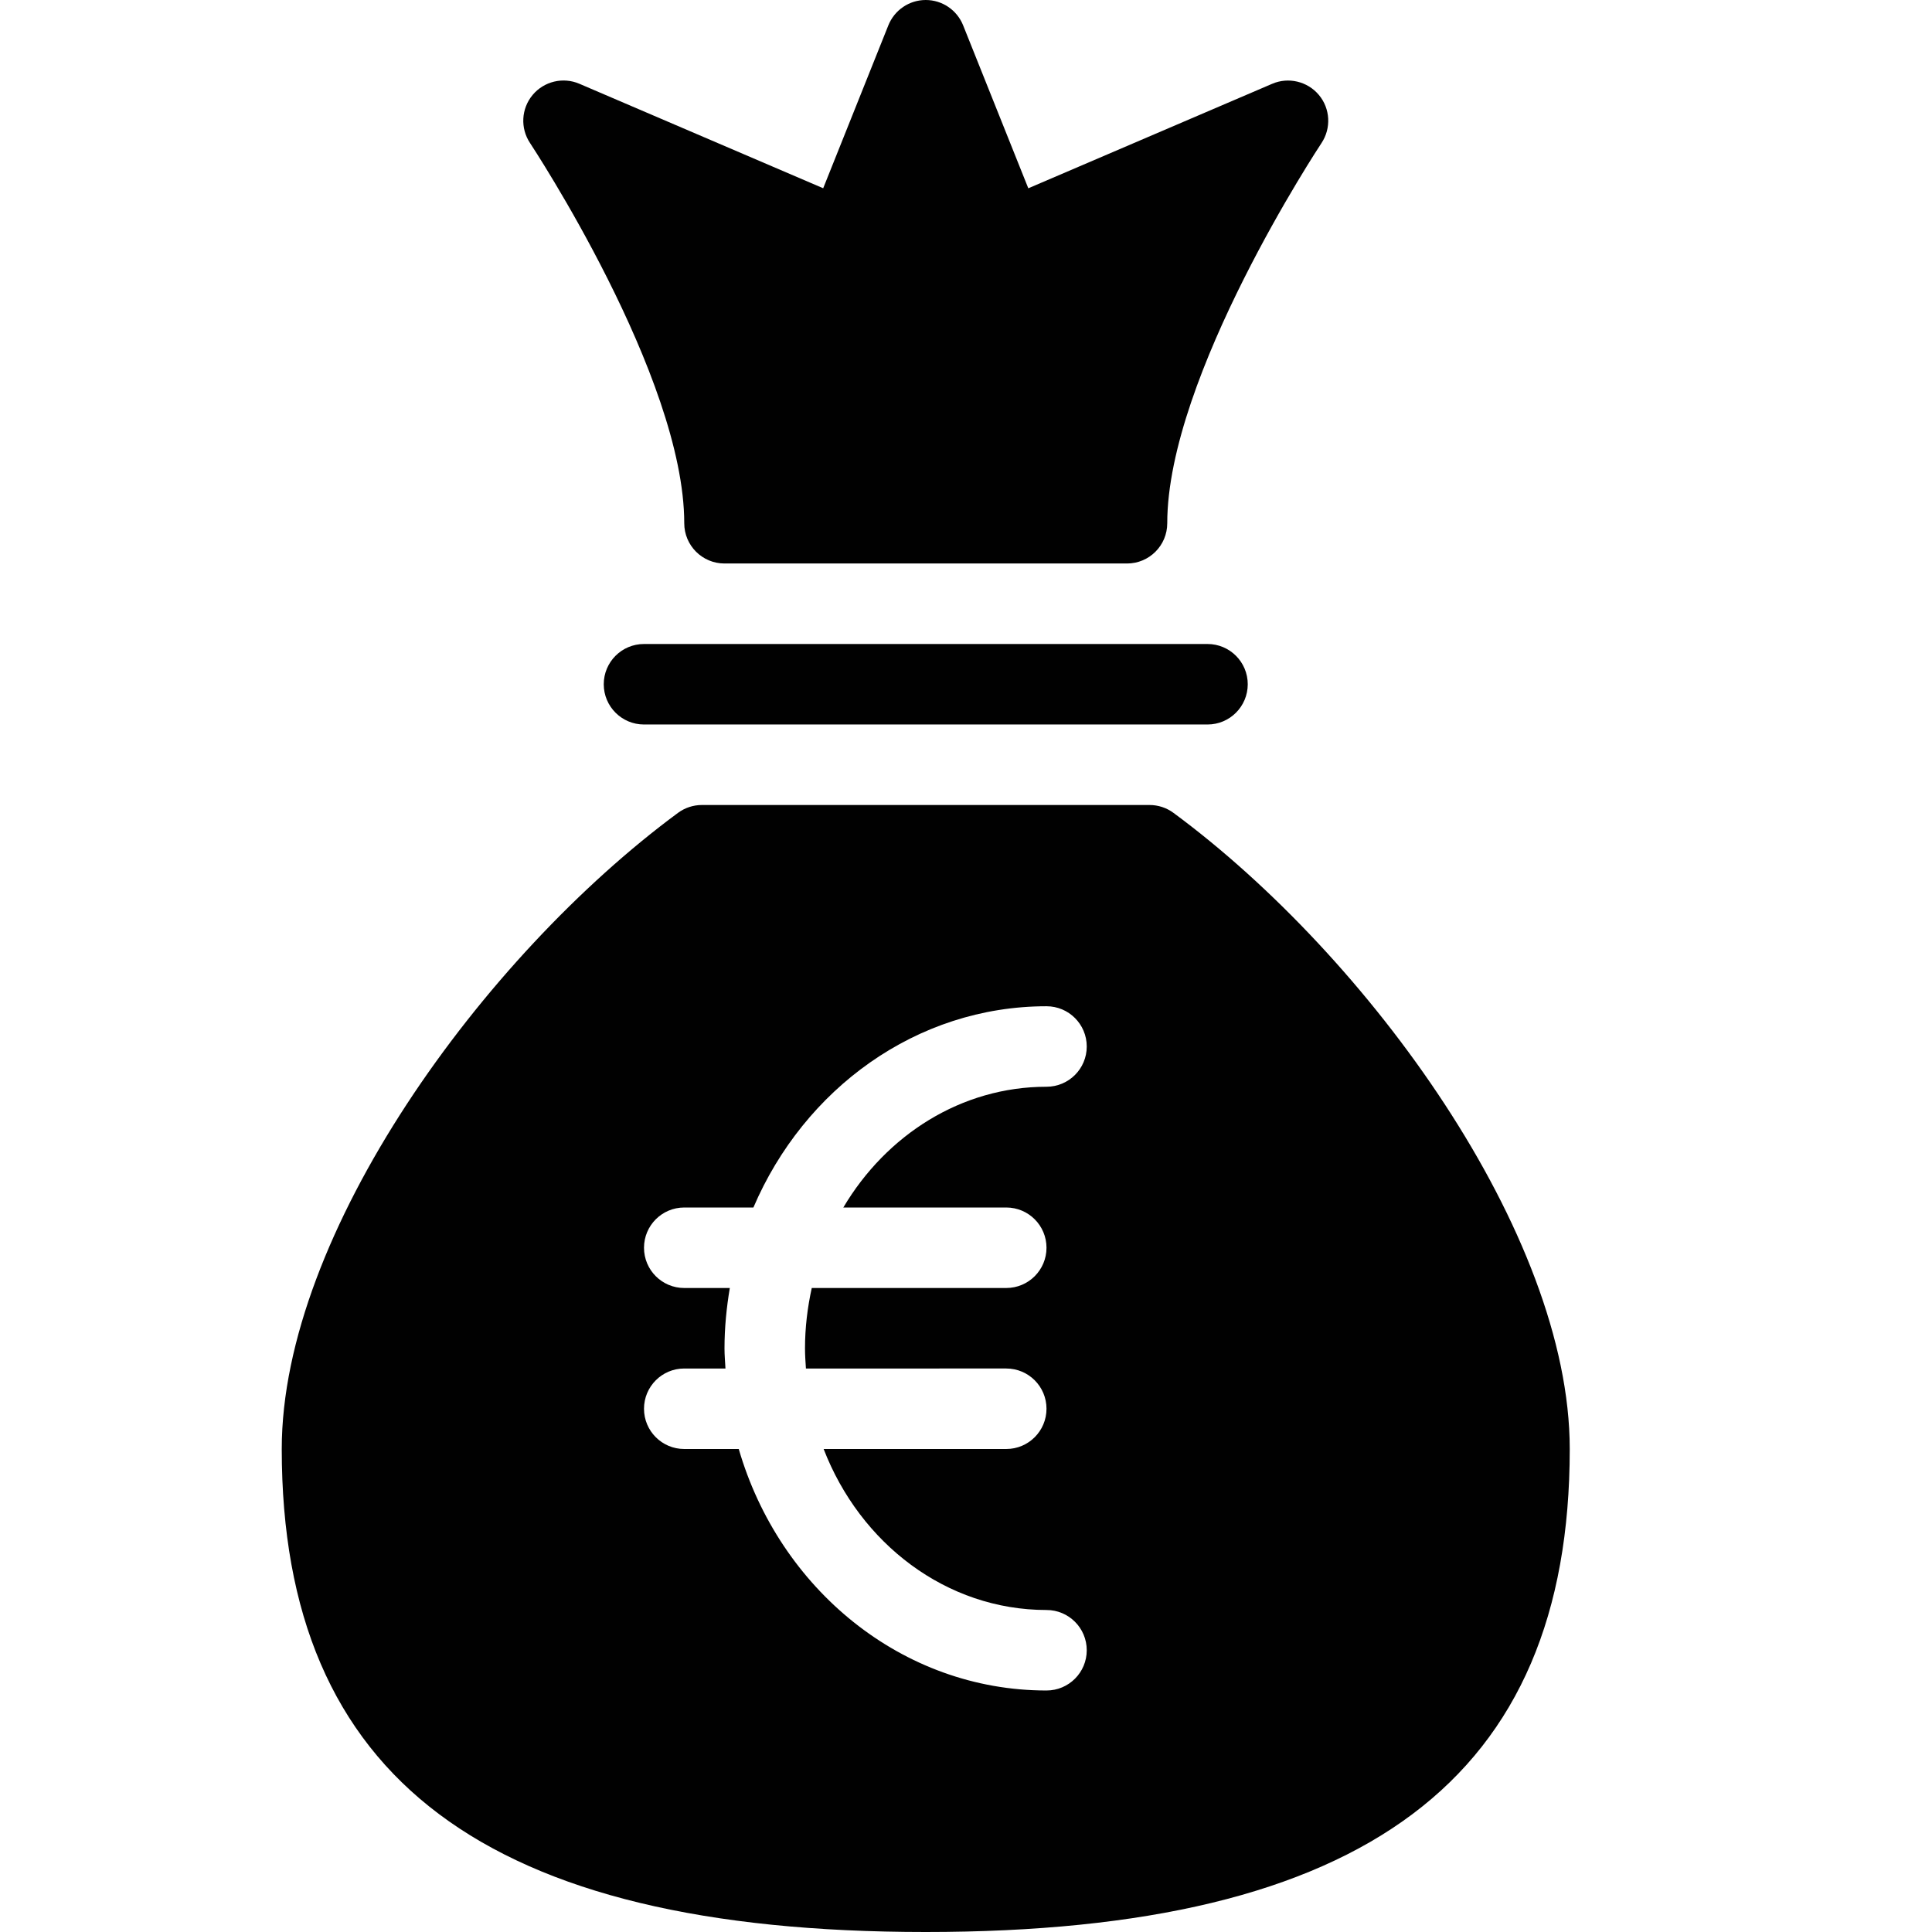 <?xml version="1.0" encoding="utf-8"?>
<!-- Generator: Adobe Illustrator 17.0.0, SVG Export Plug-In . SVG Version: 6.00 Build 0)  -->
<!DOCTYPE svg PUBLIC "-//W3C//DTD SVG 1.1//EN" "http://www.w3.org/Graphics/SVG/1.1/DTD/svg11.dtd">
<svg version="1.1" id="Layer_2" xmlns="http://www.w3.org/2000/svg" xmlns:xlink="http://www.w3.org/1999/xlink" x="0px" y="0px"
	 width="48px" height="48px" viewBox="0 0 48 48" enable-background="new 0 0 48 48" xml:space="preserve">
<g>
	<path fill="#010101" d="M17,13c0,0.552,0.447,1,1,1h10c0.553,0,1-0.448,1-1c0-3.648,3.794-9.388,3.832-9.445
		c0.245-0.369,0.22-0.855-0.063-1.194c-0.283-0.34-0.759-0.453-1.162-0.279l-6.059,2.596l-1.619-4.048C23.776,0.249,23.409,0,23,0
		c-0.409,0-0.776,0.249-0.929,0.629l-1.619,4.048l-6.058-2.596c-0.404-0.174-0.879-0.061-1.162,0.279
		c-0.283,0.34-0.309,0.826-0.063,1.194C13.206,3.612,17,9.352,17,13z"/>
	<path fill="#010101" d="M29.154,20.195C28.982,20.068,28.774,20,28.56,20H17.439c-0.214,0-0.422,0.068-0.594,0.195
		C12.006,23.765,7,30.652,7,36c0,8.187,5.084,12,16,12s16-3.813,16-12C39,30.652,33.994,23.765,29.154,20.195z M25,30
		c0.553,0,1,0.448,1,1c0,0.552-0.447,1-1,1h-4.832C20.062,32.482,20,32.983,20,33.5c0,0.169,0.012,0.335,0.023,0.5H25
		c0.553,0,1,0.448,1,1c0,0.552-0.447,1-1,1h-4.537c0.906,2.347,3.046,4,5.537,4c0.553,0,1,0.448,1,1c0,0.552-0.447,1-1,1
		c-3.593,0-6.638-2.53-7.646-6H17c-0.553,0-1-0.448-1-1c0-0.552,0.447-1,1-1h1.024C18.015,33.834,18,33.669,18,33.5
		c0-0.513,0.05-1.012,0.132-1.5H17c-0.553,0-1-0.448-1-1c0-0.552,0.447-1,1-1h1.718c1.259-2.944,4.046-5,7.282-5
		c0.553,0,1,0.448,1,1c0,0.552-0.447,1-1,1c-2.119,0-3.98,1.199-5.048,3H25z"/>
	<path fill="#010101" d="M16,16c-0.553,0-1,0.448-1,1c0,0.552,0.447,1,1,1h14c0.553,0,1-0.448,1-1c0-0.552-0.447-1-1-1H16z"/>
</g>
</svg>
